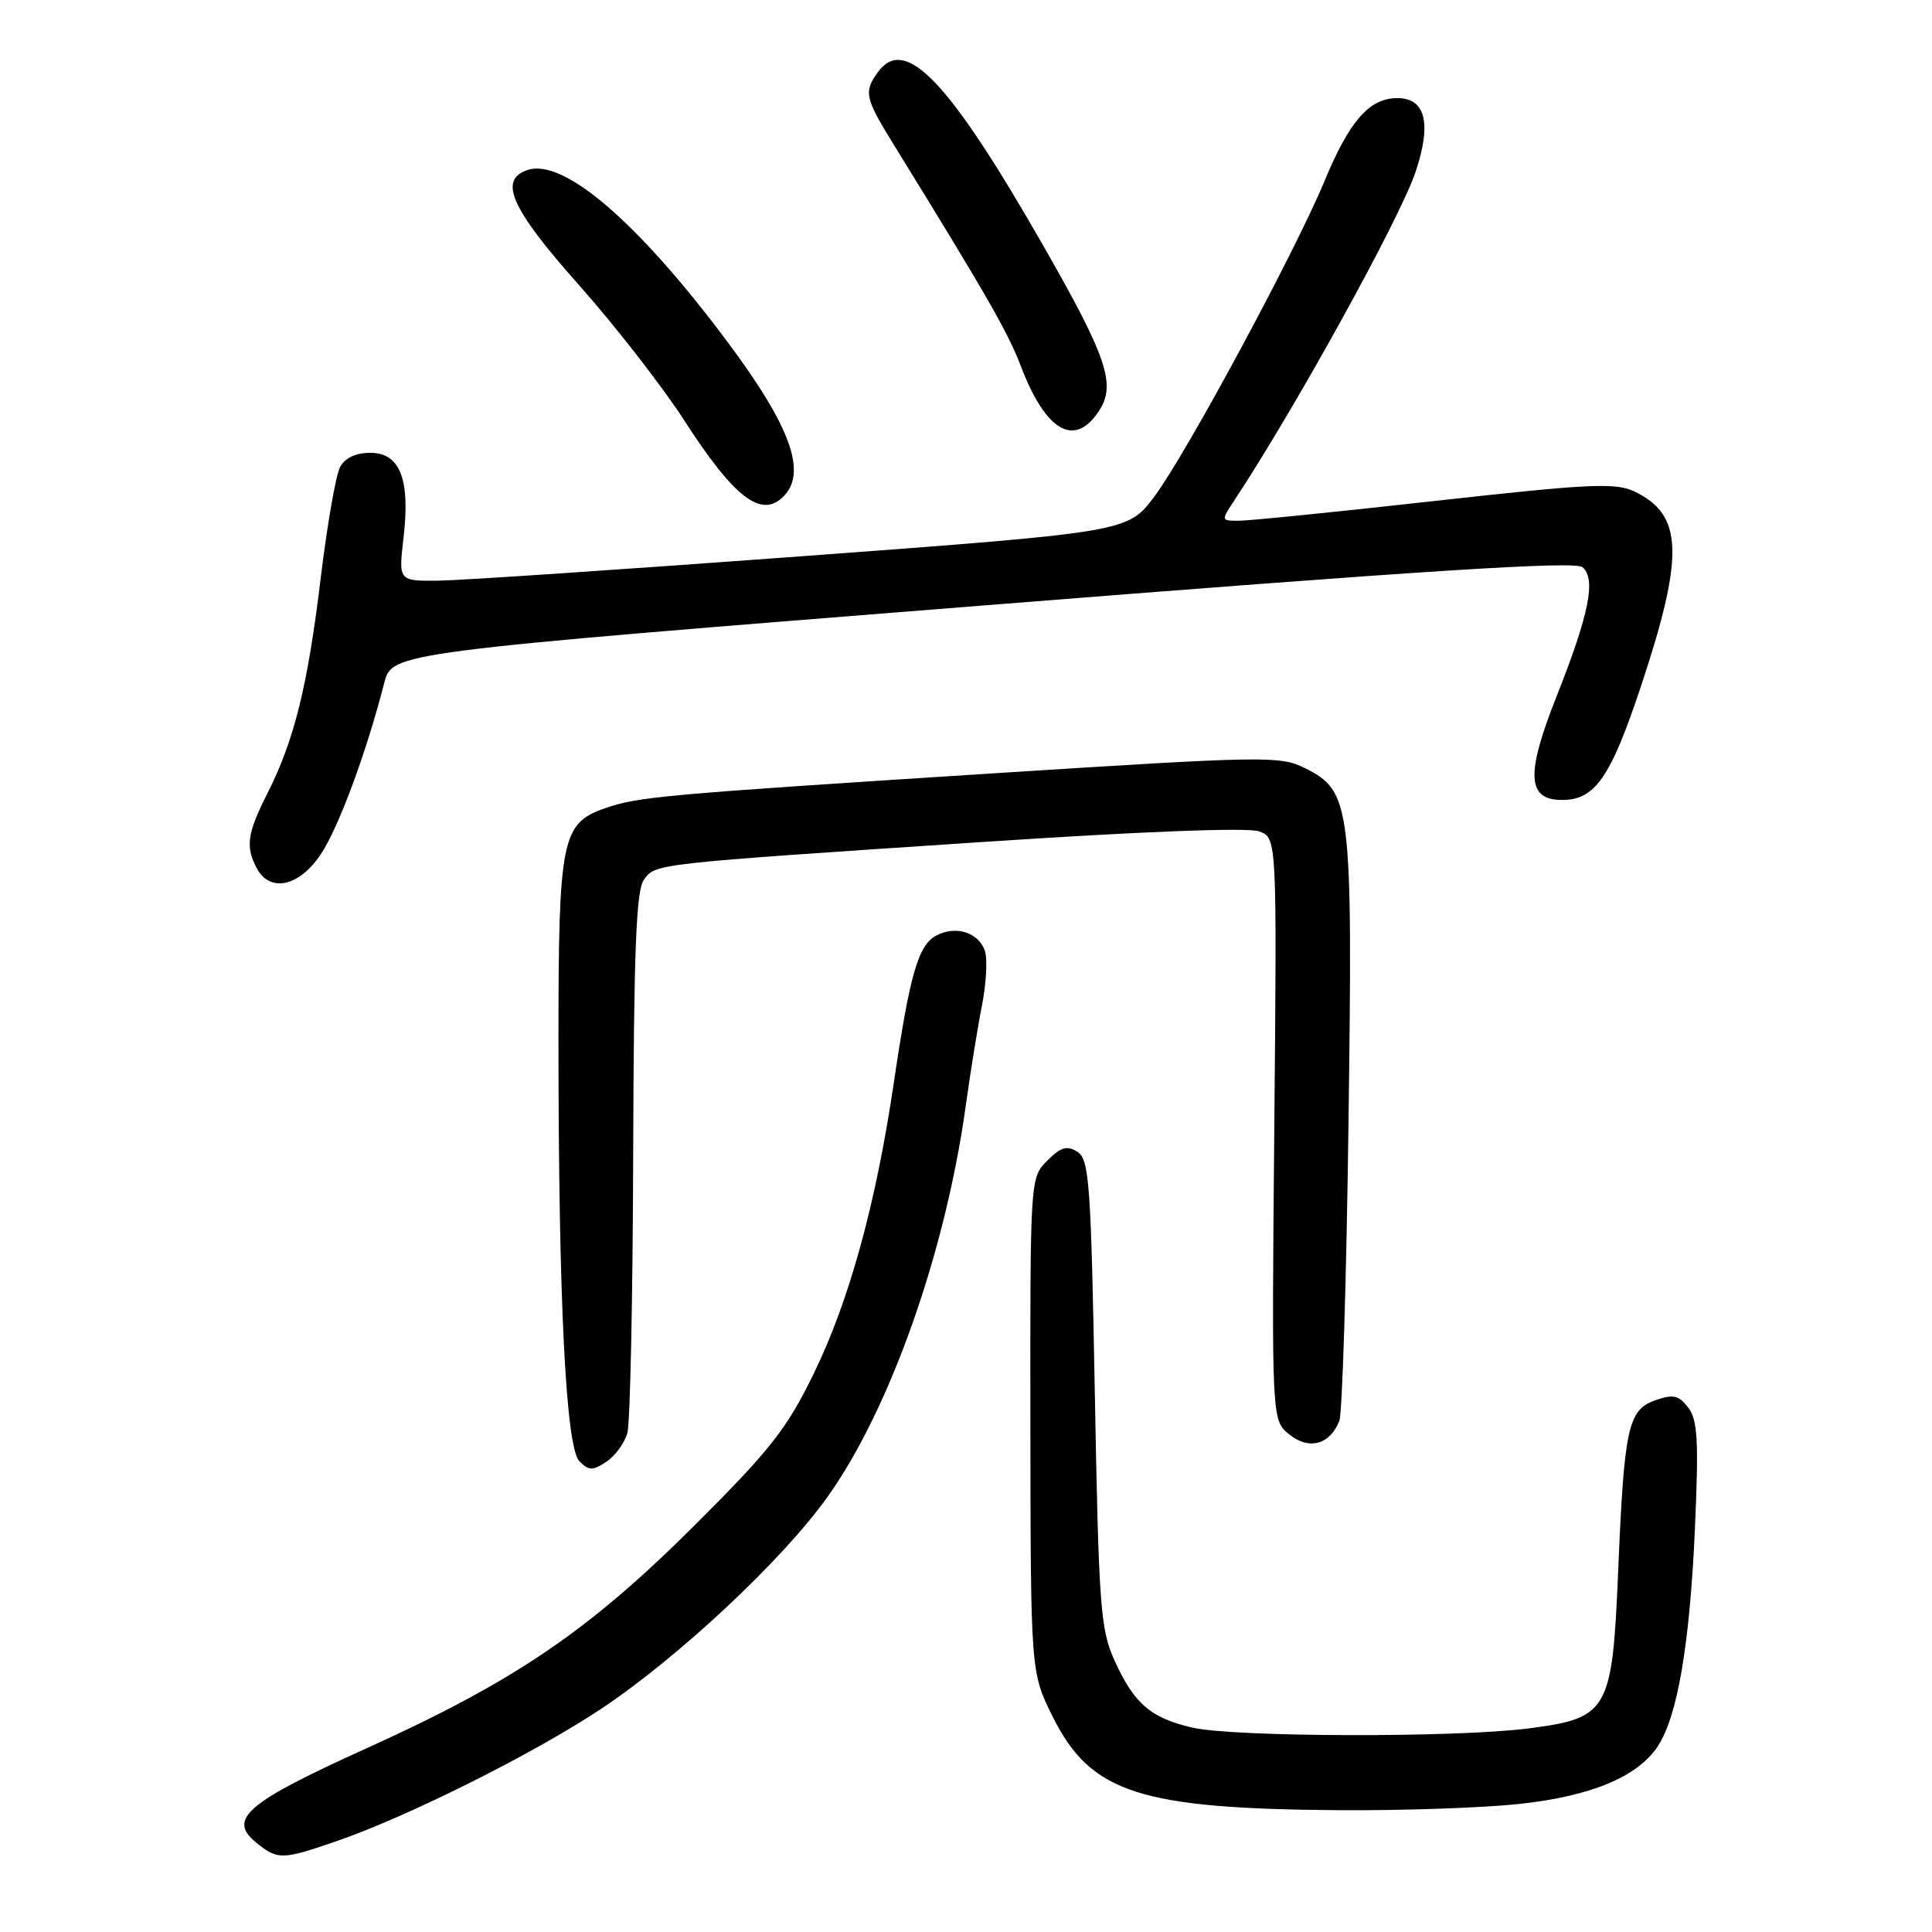 <?xml version="1.0" encoding="UTF-8" standalone="no"?>
<!DOCTYPE svg PUBLIC "-//W3C//DTD SVG 1.1//EN" "http://www.w3.org/Graphics/SVG/1.1/DTD/svg11.dtd" >
<svg xmlns="http://www.w3.org/2000/svg" xmlns:xlink="http://www.w3.org/1999/xlink" version="1.1" viewBox="0 0 256 256">
 <g >
 <path fill="currentColor"
d=" M 44.52 243.99 C 54.00 240.73 70.72 232.37 79.67 226.42 C 89.92 219.59 103.67 206.73 109.64 198.36 C 117.93 186.74 125.28 165.94 127.97 146.50 C 128.58 142.10 129.54 136.14 130.11 133.26 C 130.68 130.37 130.86 127.14 130.52 126.06 C 129.73 123.57 126.66 122.58 124.07 123.96 C 121.66 125.25 120.58 129.00 118.43 143.50 C 116.06 159.54 112.53 172.35 107.83 182.00 C 104.26 189.33 102.09 192.09 92.09 202.06 C 78.02 216.10 68.24 222.75 48.61 231.64 C 32.60 238.88 30.09 241.04 33.98 244.18 C 36.79 246.46 37.38 246.45 44.52 243.99 Z  M 201.15 239.05 C 210.76 238.04 217.00 235.45 219.68 231.37 C 222.29 227.37 223.90 217.91 224.59 202.50 C 225.10 190.88 224.95 188.16 223.70 186.52 C 222.44 184.87 221.72 184.71 219.35 185.54 C 215.71 186.82 215.21 189.14 214.41 208.32 C 213.63 226.76 213.11 227.67 202.49 229.03 C 192.94 230.26 163.52 230.19 158.01 228.92 C 152.46 227.64 150.28 225.76 147.67 220.00 C 145.81 215.89 145.59 212.84 145.07 184.61 C 144.56 156.74 144.33 153.61 142.76 152.62 C 141.38 151.75 140.56 151.99 138.76 153.80 C 136.50 156.06 136.50 156.11 136.53 188.85 C 136.57 221.63 136.57 221.63 139.53 227.55 C 144.55 237.57 151.03 239.67 177.50 239.86 C 185.75 239.92 196.39 239.55 201.15 239.05 Z  M 83.13 189.89 C 83.50 188.58 83.85 171.95 83.90 152.94 C 83.98 126.14 84.29 117.98 85.31 116.59 C 86.89 114.42 86.27 114.49 130.00 111.58 C 151.16 110.17 165.41 109.62 166.85 110.16 C 169.20 111.03 169.20 111.03 168.85 149.60 C 168.50 188.18 168.50 188.18 170.84 190.07 C 173.45 192.18 176.22 191.43 177.47 188.28 C 177.86 187.30 178.41 169.62 178.68 149.00 C 179.25 106.57 179.04 104.84 172.91 101.78 C 169.61 100.13 167.67 100.17 131.48 102.48 C 87.80 105.28 84.52 105.57 80.16 107.10 C 74.42 109.09 74.00 111.19 74.00 137.79 C 74.00 172.27 74.97 191.83 76.78 193.63 C 78.03 194.89 78.52 194.90 80.35 193.69 C 81.51 192.91 82.76 191.21 83.13 189.89 Z  M 42.45 113.28 C 44.81 109.81 48.53 99.79 50.92 90.48 C 51.96 86.45 51.96 86.45 130.14 80.24 C 188.67 75.59 208.67 74.31 209.68 75.15 C 211.52 76.68 210.58 81.36 206.26 92.26 C 202.15 102.61 202.33 106.00 206.98 106.00 C 211.35 106.00 213.41 103.03 217.42 90.98 C 223.21 73.55 223.03 68.22 216.58 65.13 C 214.08 63.93 210.66 64.09 190.11 66.38 C 177.12 67.83 165.44 69.01 164.13 69.00 C 161.78 69.00 161.78 68.99 163.59 66.25 C 171.72 53.93 185.56 28.84 187.58 22.75 C 189.72 16.33 188.89 13.00 185.16 13.00 C 181.45 13.00 178.81 16.01 175.50 24.00 C 171.59 33.42 157.10 60.29 152.96 65.79 C 149.42 70.50 149.42 70.50 106.46 73.69 C 82.83 75.44 61.09 76.90 58.15 76.94 C 52.80 77.00 52.80 77.00 53.47 71.25 C 54.37 63.47 53.01 60.00 49.06 60.00 C 47.15 60.00 45.70 60.68 45.06 61.89 C 44.50 62.93 43.35 69.56 42.49 76.64 C 40.76 90.98 38.98 98.13 35.41 105.17 C 32.75 110.44 32.50 112.20 34.04 115.07 C 35.77 118.30 39.60 117.49 42.45 113.28 Z  M 103.80 65.80 C 106.98 62.62 104.79 56.55 96.40 45.31 C 84.63 29.52 74.74 20.99 69.97 22.51 C 65.98 23.77 67.66 27.58 76.68 37.73 C 81.46 43.10 87.73 51.17 90.63 55.65 C 97.28 65.97 100.87 68.73 103.80 65.80 Z  M 145.62 54.45 C 147.93 50.93 146.71 47.34 138.02 32.17 C 125.69 10.66 119.93 4.64 116.34 9.54 C 114.43 12.16 114.60 12.97 118.36 19.06 C 130.72 39.09 133.57 44.05 135.26 48.50 C 138.57 57.18 142.39 59.38 145.62 54.45 Z "/>
</g>
</svg>